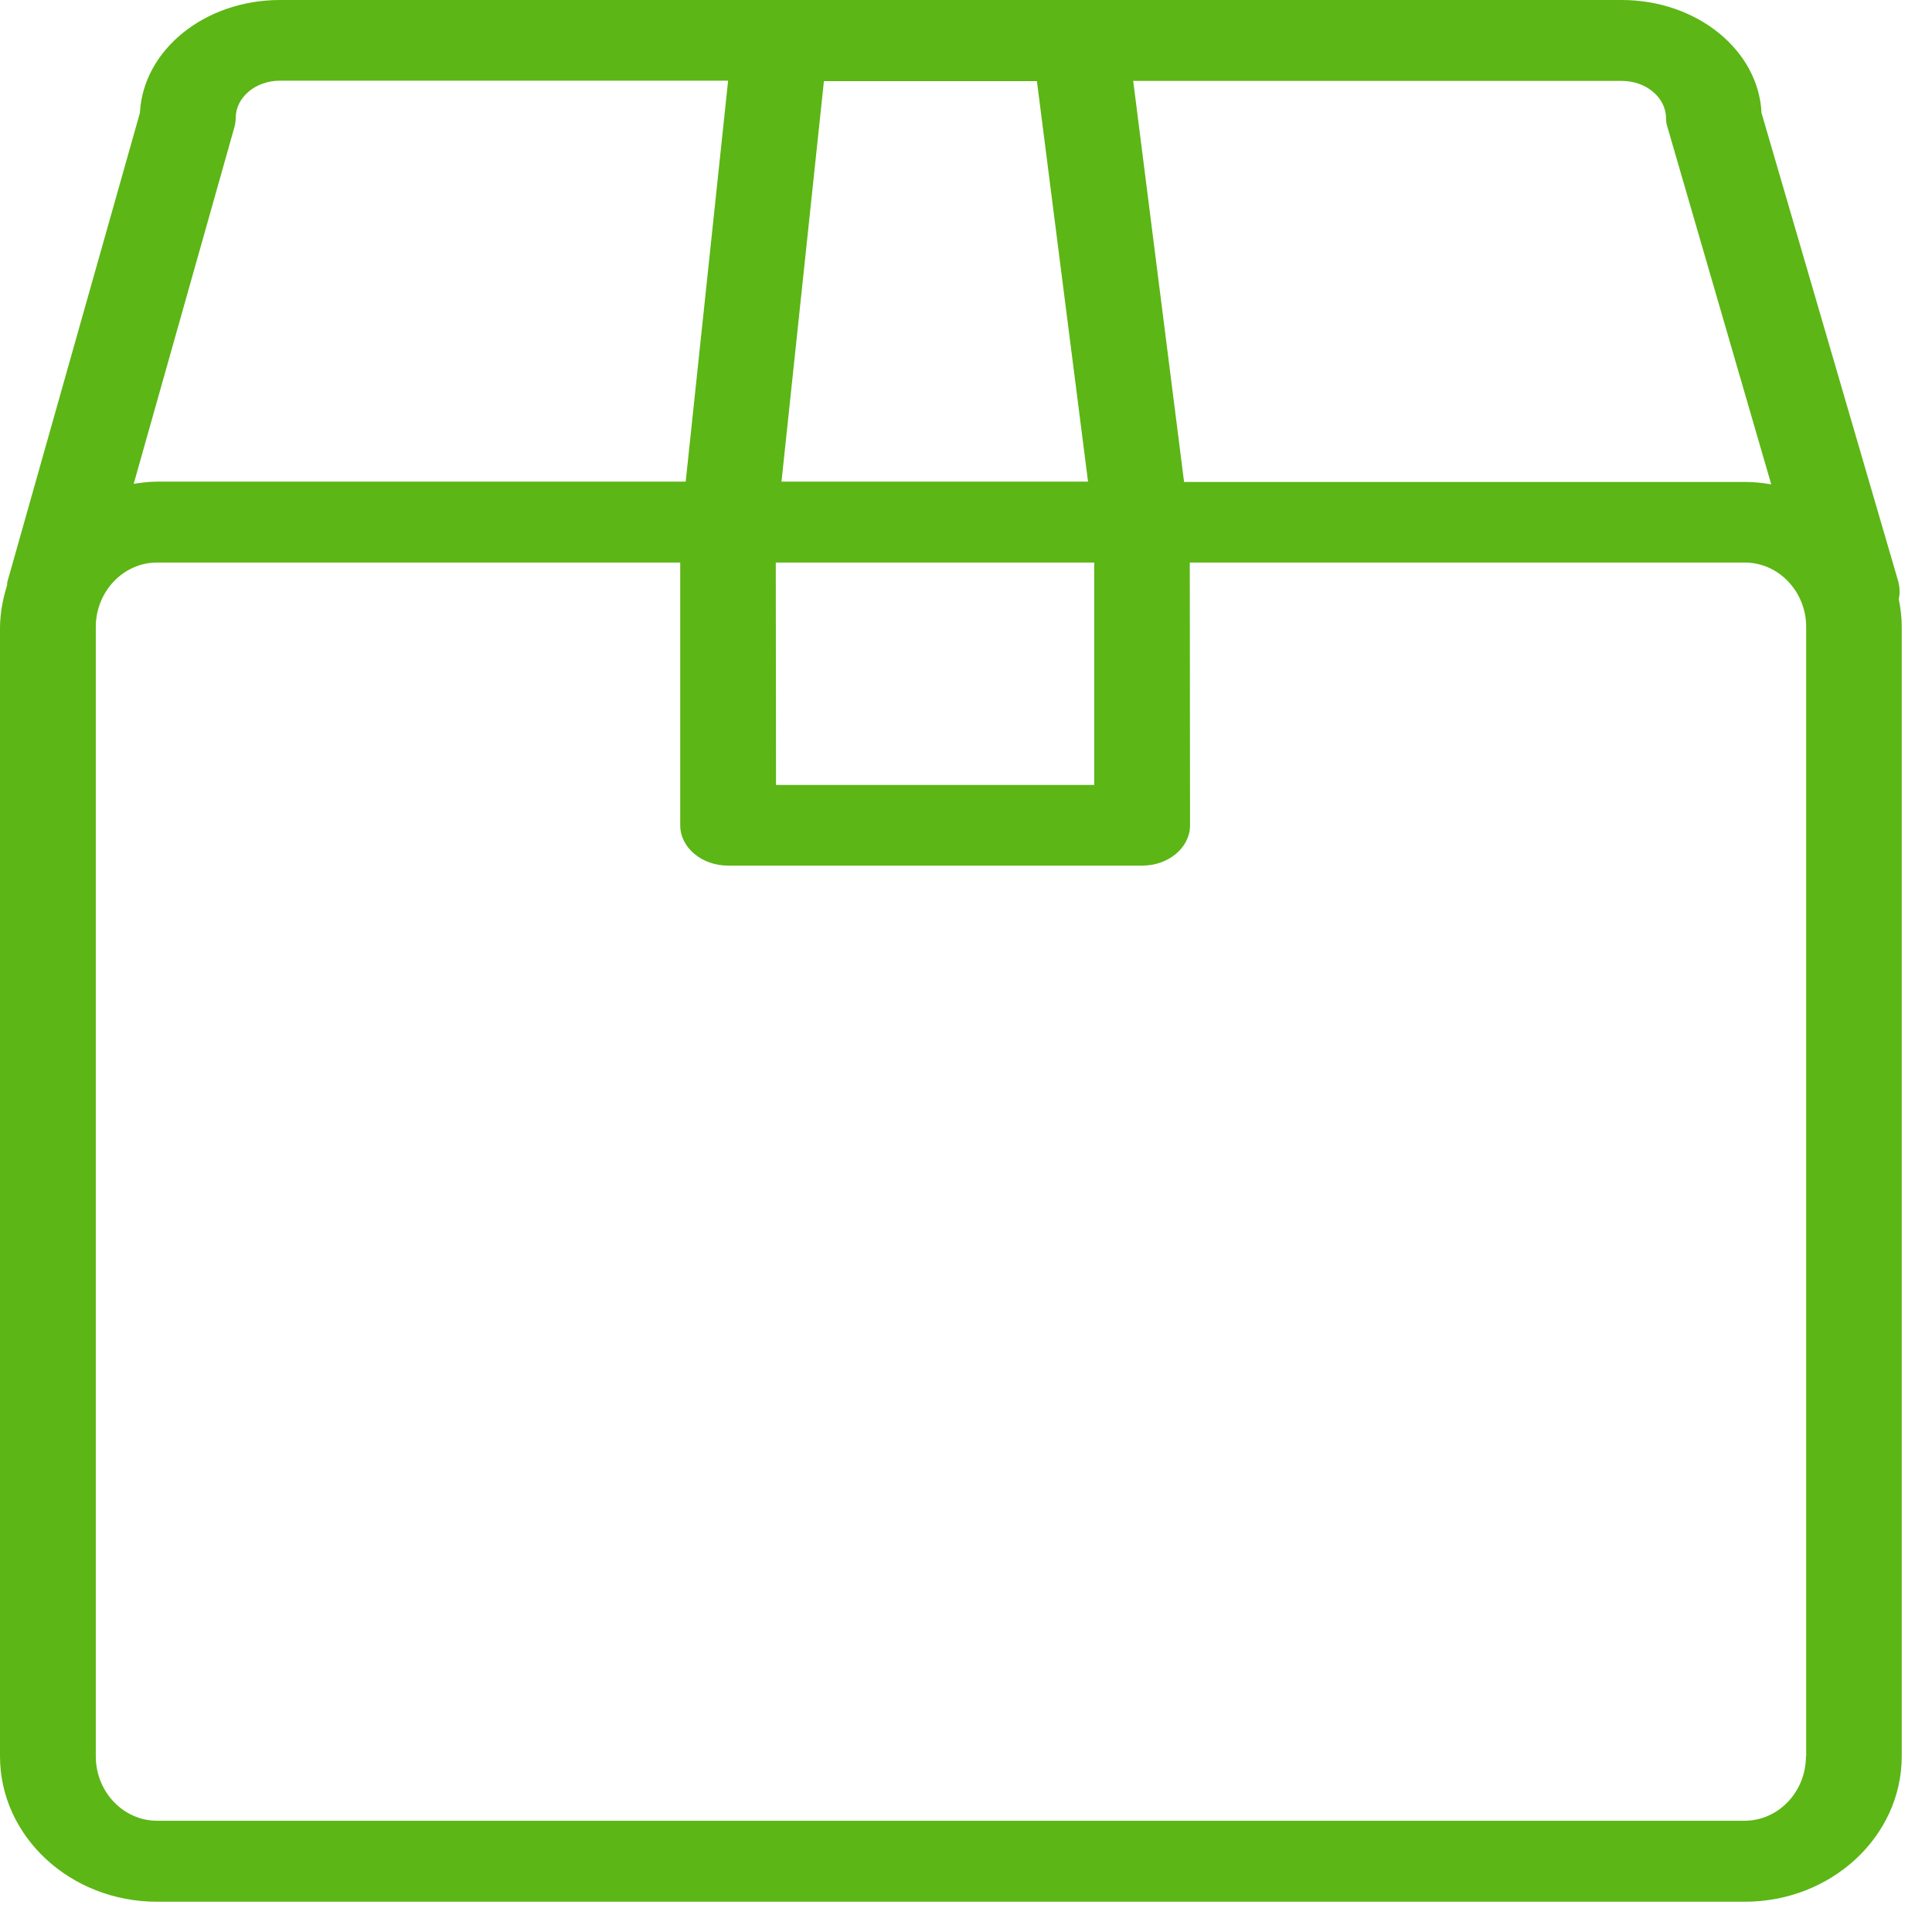 <?xml version="1.0" encoding="UTF-8"?>
<svg width="24px" height="24px" viewBox="0 0 24 24" version="1.1" xmlns="http://www.w3.org/2000/svg" xmlns:xlink="http://www.w3.org/1999/xlink">
    <title>1.Light/Caja_1Light</title>
    <g id="Symbols" stroke="none" stroke-width="1" fill="none" fill-rule="evenodd">
        <g id="1.Light/Caja_1Light" fill="#5CB615" fill-rule="nonzero">
            <path d="M22.434,21.818 C22.434,22.259 22.091,22.618 21.671,22.618 L1.95,22.618 C1.533,22.618 1.19,22.259 1.19,21.818 L1.19,7.788 C1.19,7.348 1.533,6.988 1.95,6.988 L8.45,6.988 L8.45,10.252 C8.45,10.528 8.716,10.753 9.045,10.753 L14.188,10.753 C14.518,10.753 14.783,10.528 14.783,10.252 L14.78,6.988 L21.674,6.988 C22.094,6.988 22.437,7.348 22.437,7.788 L22.437,21.818 L22.434,21.818 Z M2.911,1.583 C2.921,1.546 2.928,1.506 2.928,1.466 C2.928,1.21 3.173,1.002 3.479,1.002 L9.045,1.002 L8.518,5.983 L1.95,5.983 C1.849,5.983 1.755,5.997 1.661,6.01 L2.911,1.583 Z M13.593,6.988 L13.593,9.751 L9.64,9.751 L9.637,6.988 L13.593,6.988 L13.593,6.988 Z M12.881,1.008 L13.516,5.983 L9.708,5.983 L10.235,1.008 L12.881,1.008 Z M20.696,1.469 C20.696,1.509 20.703,1.55 20.716,1.587 L22.003,6.017 C21.892,5.997 21.782,5.987 21.671,5.987 L14.709,5.987 L14.077,1.005 L20.148,1.005 C20.45,1.005 20.696,1.213 20.696,1.469 L20.696,1.469 Z M23.587,7.442 C23.603,7.371 23.6,7.301 23.583,7.23 L21.882,1.402 C21.845,0.622 21.079,0 20.145,0 L3.479,0 C2.541,0 1.778,0.622 1.738,1.402 L0.091,7.23 C0.087,7.244 0.091,7.261 0.087,7.274 C0.034,7.442 0.003,7.613 0,7.788 L0,21.818 C0,22.813 0.874,23.624 1.95,23.624 L21.674,23.624 C22.75,23.624 23.624,22.813 23.624,21.818 L23.624,7.788 C23.624,7.667 23.61,7.553 23.587,7.442 L23.587,7.442 Z" id="Caja_1Light"></path>
        </g>
    </g>
</svg>